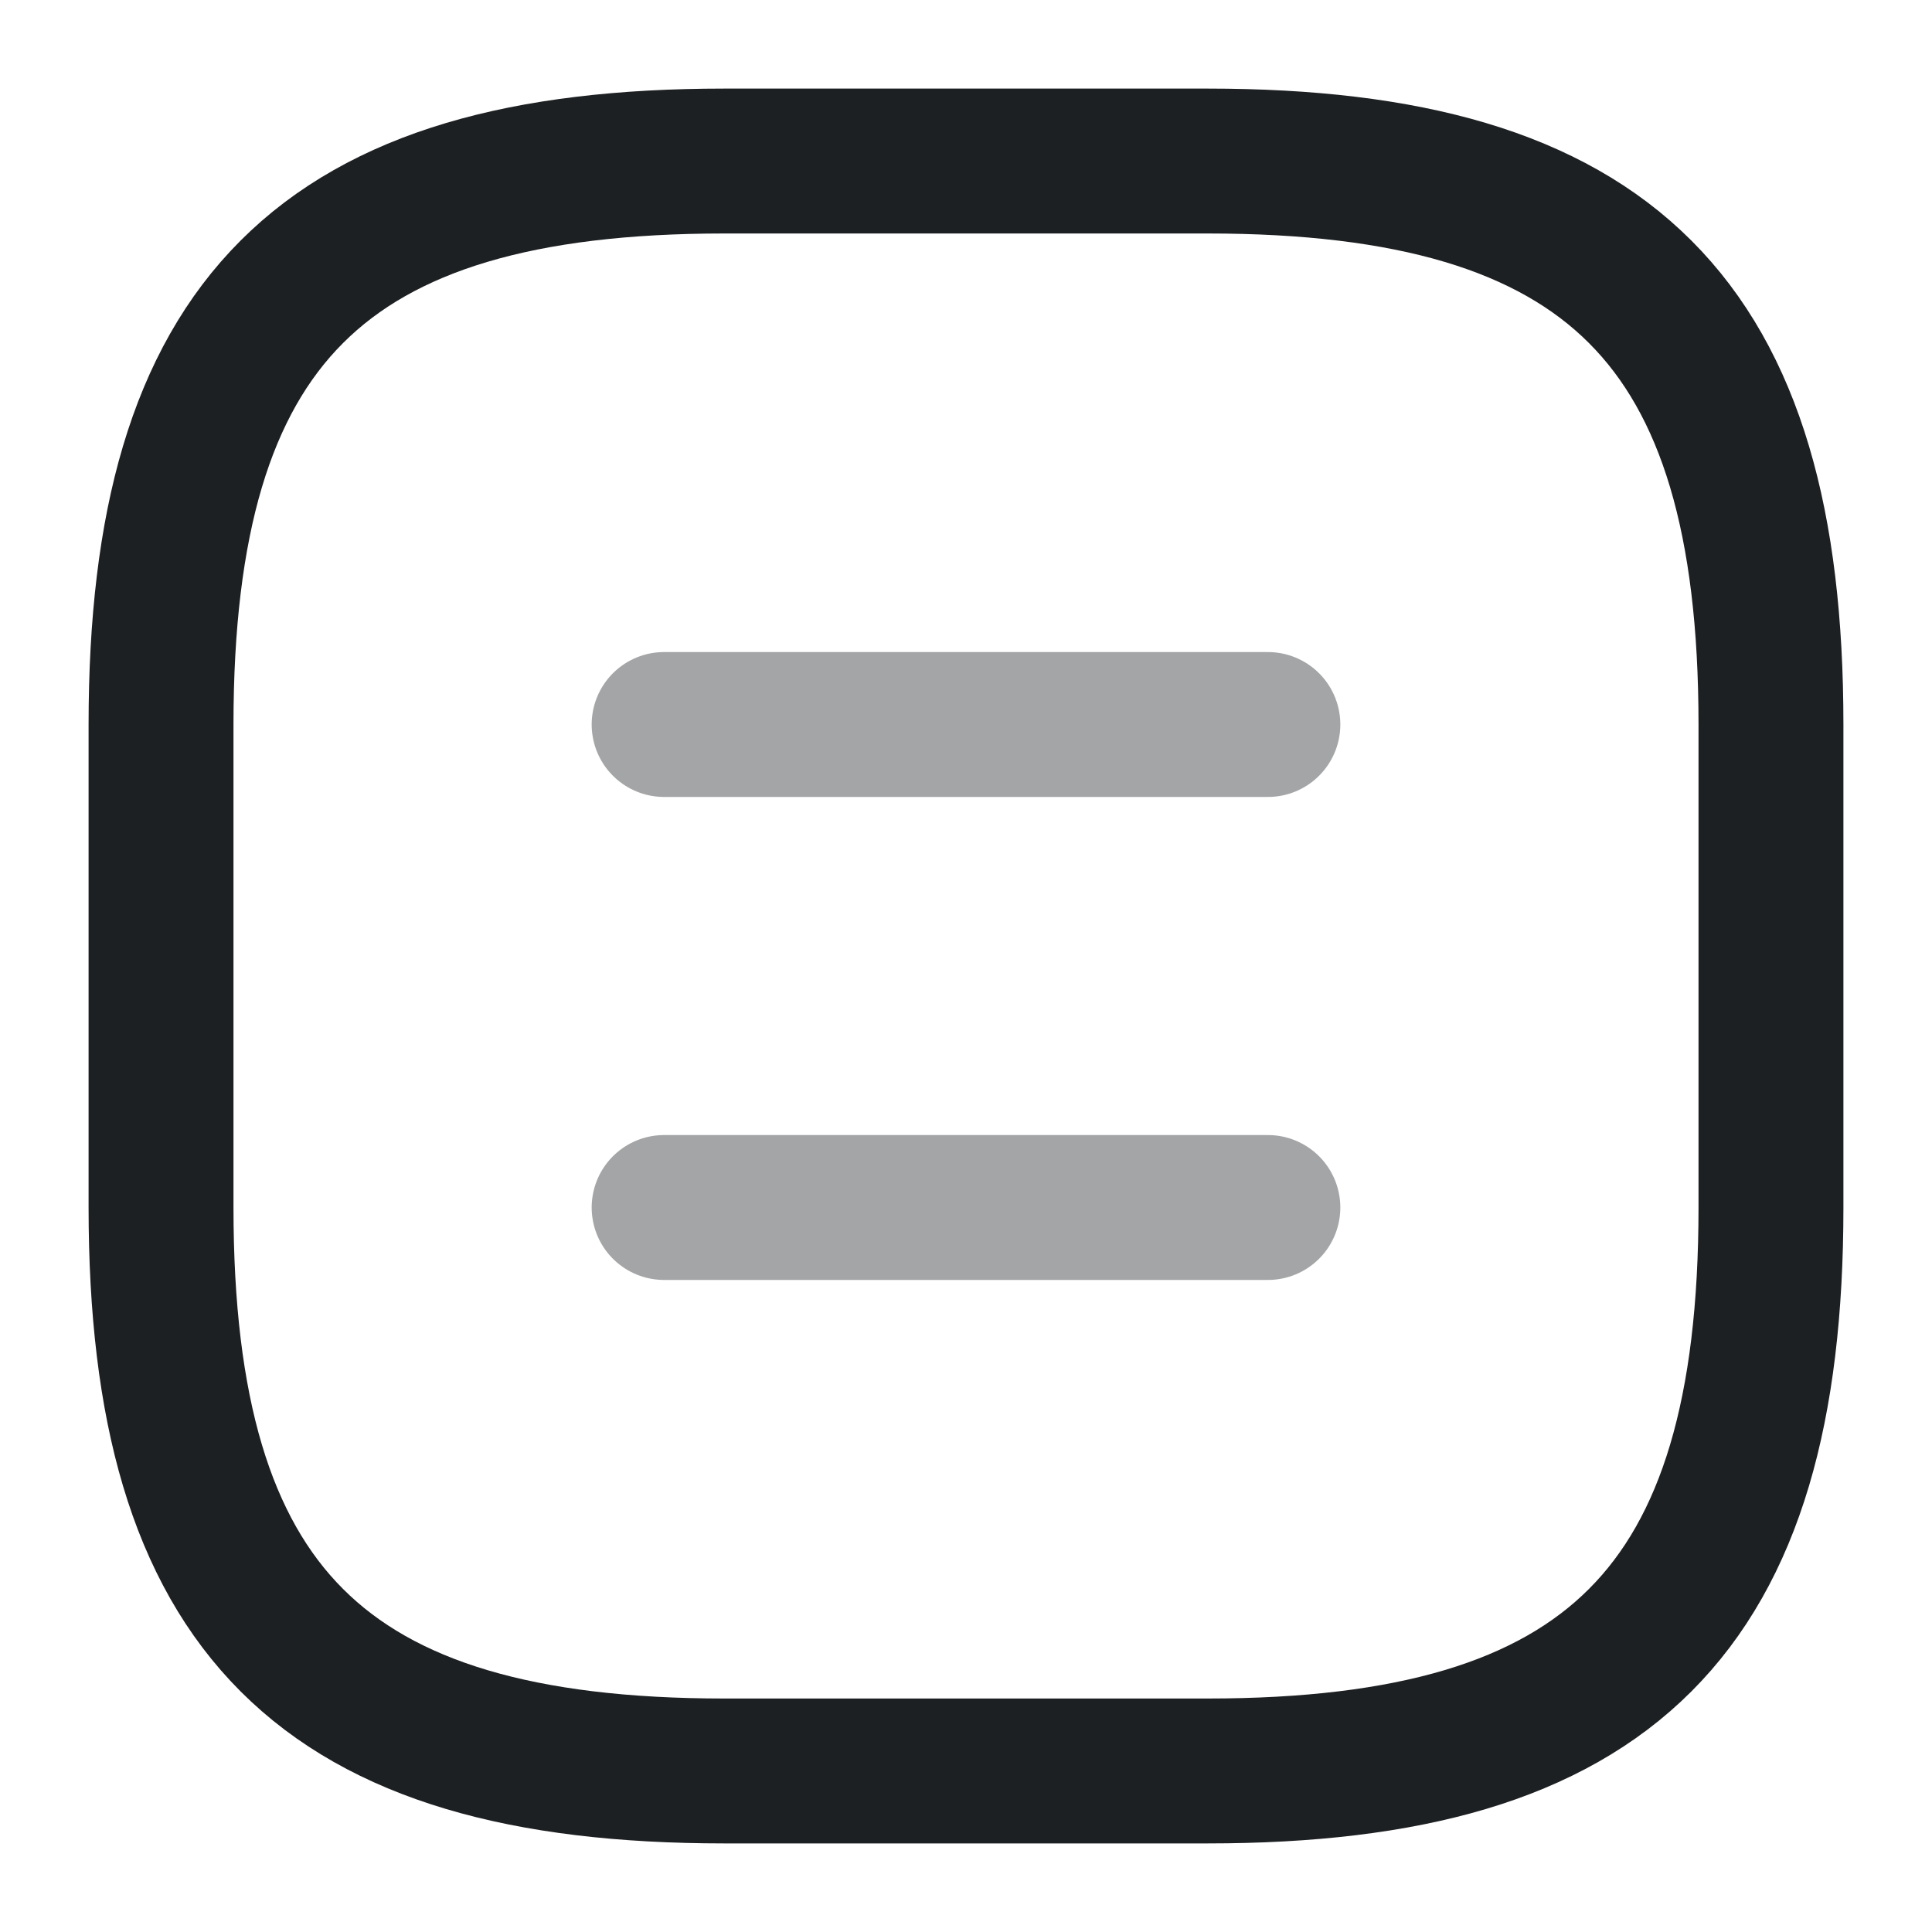 <svg width="20" height="20" viewBox="0 0 20 20" fill="none" xmlns="http://www.w3.org/2000/svg">
<path d="M7.5 18.333H12.5C16.667 18.333 18.333 16.667 18.333 12.5V7.5C18.333 3.333 16.667 1.667 12.5 1.667H7.5C3.333 1.667 1.667 3.333 1.667 7.5V12.5C1.667 16.667 3.333 18.333 7.5 18.333Z" stroke="#1D2022" stroke-width="1.5" stroke-linecap="round" stroke-linejoin="round"/>
<path opacity="0.4" d="M13.125 7.5H6.875" stroke="#1D2022" stroke-width="1.5" stroke-linecap="round" stroke-linejoin="round"/>
<path opacity="0.4" d="M13.125 12.5H6.875" stroke="#1D2022" stroke-width="1.5" stroke-linecap="round" stroke-linejoin="round"/>
</svg>

